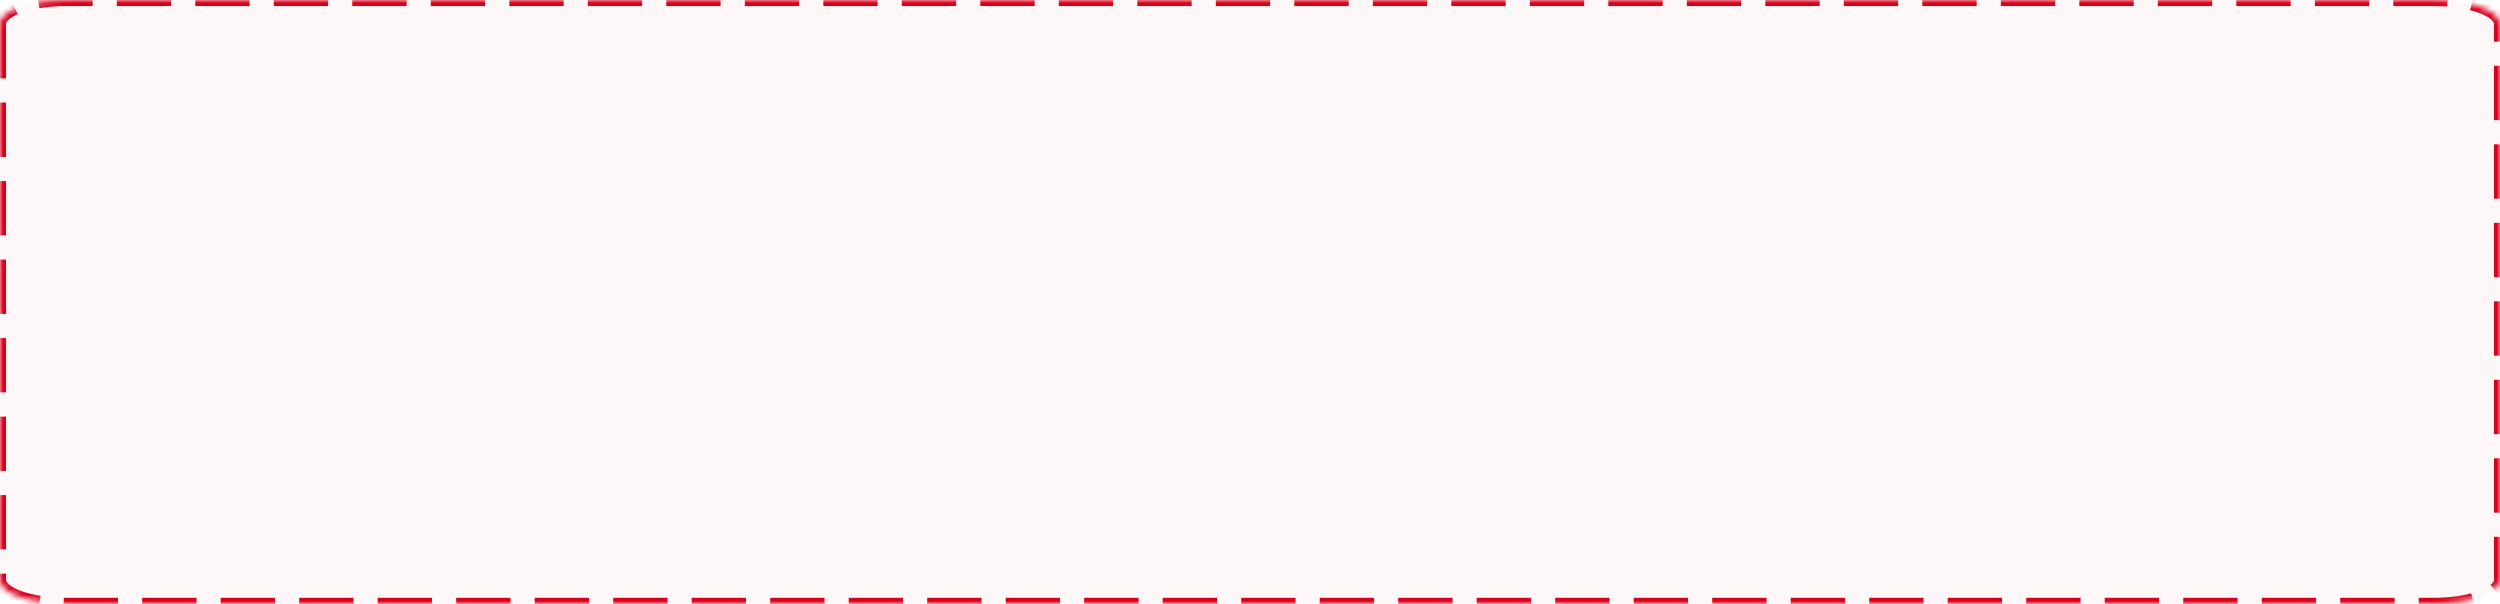 ﻿<?xml version="1.0" encoding="utf-8"?>
<svg version="1.1" xmlns:xlink="http://www.w3.org/1999/xlink" width="414px" height="100px" xmlns="http://www.w3.org/2000/svg">
  <defs>
    <mask fill="white" id="clip47">
      <path d="M 0 3.984  L 0 96.016  C 0 98.247  4.923 100  11.189 100  L 117.786 100  L 402.811 100  C 409.077 100  414 98.247  414 96.016  L 414 3.984  C 414 1.753  409.077 0  402.811 0  L 11.189 0  C 4.923 0  0 1.753  0 3.984  Z " fill-rule="evenodd" />
    </mask>
  </defs>
  <g transform="matrix(1 0 0 1 -1460 -379 )">
    <path d="M 0 3.984  L 0 96.016  C 0 98.247  4.923 100  11.189 100  L 117.786 100  L 402.811 100  C 409.077 100  414 98.247  414 96.016  L 414 3.984  C 414 1.753  409.077 0  402.811 0  L 11.189 0  C 4.923 0  0 1.753  0 3.984  Z " fill-rule="nonzero" fill="#d9001b" stroke="none" fill-opacity="0.035" transform="matrix(1 0 0 1 1460 379 )" />
    <path d="M 0 3.984  L 0 96.016  C 0 98.247  4.923 100  11.189 100  L 117.786 100  L 402.811 100  C 409.077 100  414 98.247  414 96.016  L 414 3.984  C 414 1.753  409.077 0  402.811 0  L 11.189 0  C 4.923 0  0 1.753  0 3.984  Z " stroke-width="2" stroke-dasharray="9,4" stroke="#d9001b" fill="none" transform="matrix(1 0 0 1 1460 379 )" mask="url(#clip47)" />
  </g>
</svg>